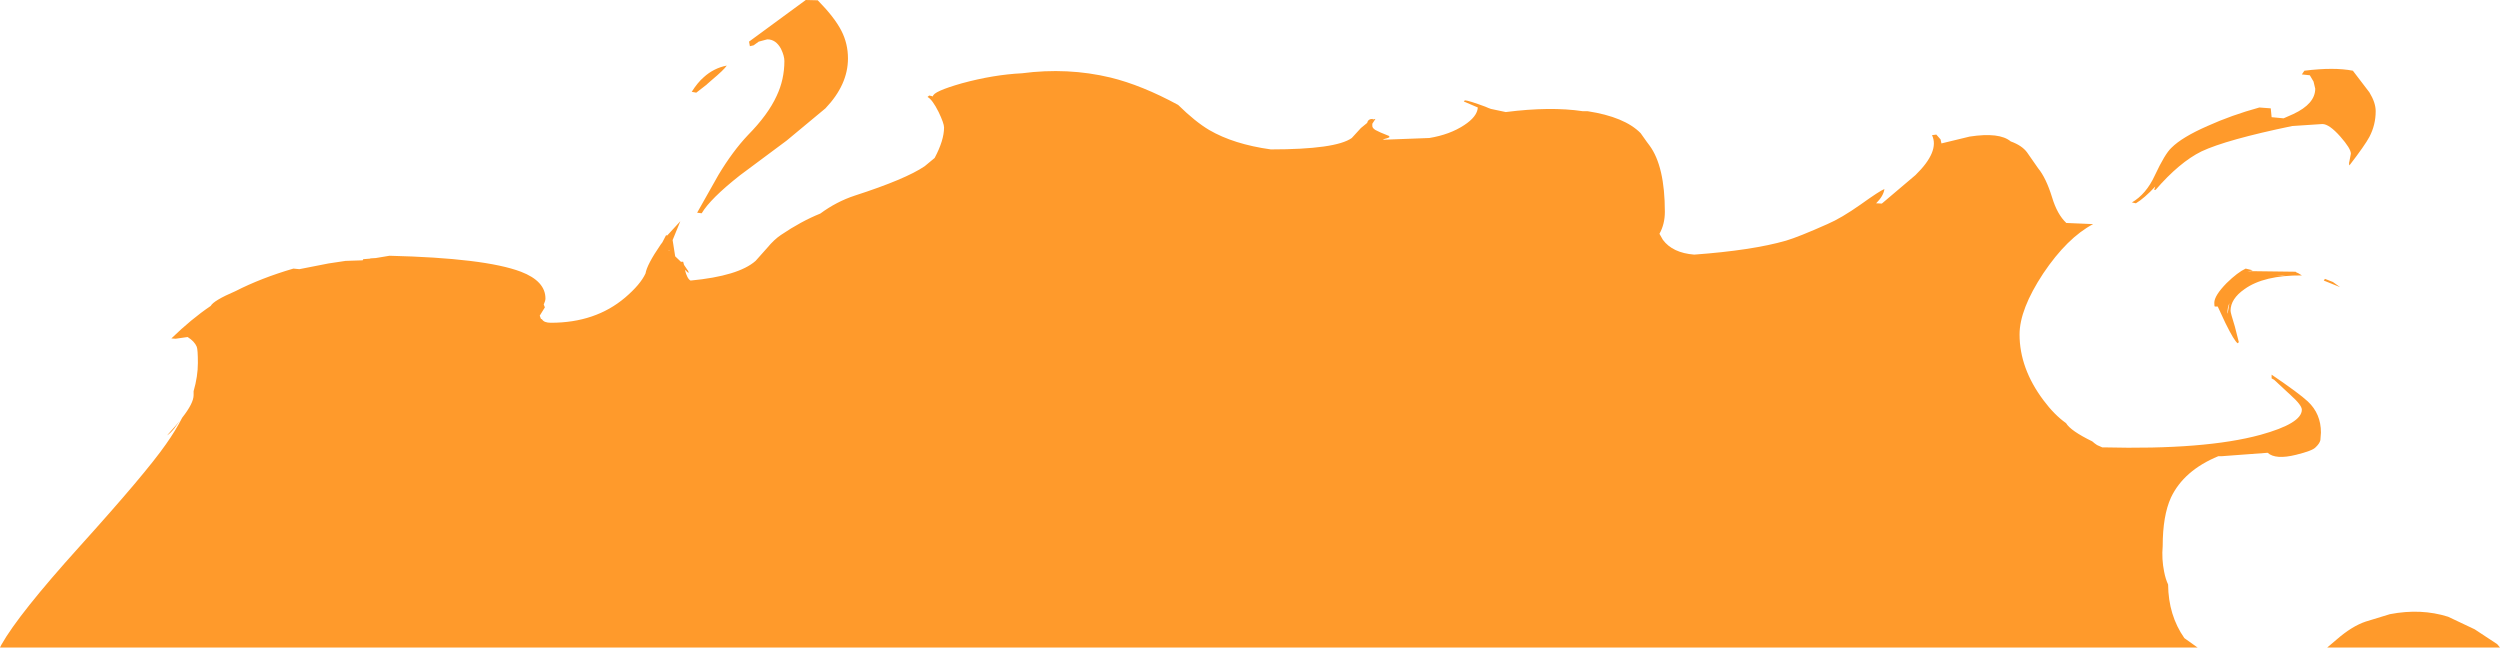 <?xml version="1.0" encoding="UTF-8" standalone="no"?>
<svg xmlns:ffdec="https://www.free-decompiler.com/flash" xmlns:xlink="http://www.w3.org/1999/xlink" ffdec:objectType="shape" height="113.55px" width="438.4px" xmlns="http://www.w3.org/2000/svg">
  <g transform="matrix(1.0, 0.0, 0.0, 1.0, 256.1, 379.45)">
    <path d="M177.85 -269.1 L181.8 -266.5 182.3 -265.9 152.0 -265.9 153.65 -267.3 Q156.35 -269.65 158.75 -270.45 L163.0 -271.75 Q168.45 -272.8 173.2 -271.3 L177.85 -269.1 M131.0 -357.35 Q135.2 -359.25 140.1 -360.6 L142.1 -360.45 142.25 -358.9 144.35 -358.7 146.05 -359.45 Q149.9 -361.25 149.9 -363.9 L149.6 -365.15 148.95 -366.25 147.55 -366.4 148.0 -367.05 Q153.2 -367.7 156.5 -367.05 L159.4 -363.25 Q160.5 -361.45 160.5 -359.95 160.5 -357.55 159.4 -355.45 158.6 -353.95 155.9 -350.45 155.75 -350.7 155.9 -351.2 L156.15 -352.5 Q156.15 -353.4 154.3 -355.5 152.35 -357.7 151.15 -357.7 L145.85 -357.35 Q134.3 -354.95 129.95 -352.9 126.1 -351.0 121.9 -346.15 L121.65 -346.15 121.85 -346.75 Q119.95 -344.7 118.45 -343.8 L117.75 -343.95 Q120.25 -345.4 121.75 -348.65 123.55 -352.5 124.7 -353.55 126.55 -355.4 131.0 -357.35 M101.3 -349.95 Q102.7 -348.25 103.75 -344.85 104.65 -341.85 106.25 -340.35 L110.95 -340.15 Q106.4 -337.75 102.2 -331.5 98.05 -325.2 98.05 -320.8 98.05 -314.85 102.25 -309.25 104.15 -306.7 106.2 -305.25 107.0 -303.9 110.8 -302.05 111.25 -301.65 111.65 -301.4 L112.55 -301.0 112.75 -301.0 Q130.6 -300.55 140.3 -303.2 147.55 -305.2 147.55 -307.6 147.55 -308.4 145.6 -310.15 L142.8 -312.75 142.75 -312.8 142.25 -313.1 142.25 -313.75 Q147.1 -310.45 148.6 -309.05 150.9 -306.9 150.9 -303.6 L150.8 -302.25 Q150.65 -301.65 149.95 -301.0 149.4 -300.4 146.55 -299.7 142.95 -298.8 141.55 -300.05 L133.5 -299.45 132.9 -299.45 Q126.85 -296.95 124.6 -292.2 123.15 -289.0 123.15 -283.7 122.95 -281.4 123.4 -279.2 123.65 -277.9 124.1 -276.95 124.15 -271.55 126.95 -267.55 L129.05 -266.05 Q129.15 -265.95 129.3 -265.9 L-256.1 -265.9 -255.85 -266.4 Q-252.8 -271.8 -242.2 -283.55 -230.55 -296.45 -227.0 -301.55 -225.3 -303.95 -224.15 -306.2 -222.15 -308.75 -222.15 -310.15 L-222.15 -310.85 Q-221.4 -313.45 -221.4 -315.8 -221.4 -318.15 -221.6 -318.65 -222.0 -319.6 -223.2 -320.35 L-225.3 -320.05 -226.05 -320.1 Q-222.55 -323.5 -219.15 -325.8 -218.65 -326.75 -214.8 -328.4 -210.3 -330.7 -204.65 -332.35 L-203.6 -332.25 -198.5 -333.25 -195.5 -333.7 -192.5 -333.8 -192.4 -334.0 -191.15 -334.1 -191.15 -334.15 -191.0 -334.15 -190.2 -334.2 -187.8 -334.6 Q-171.1 -334.2 -164.75 -331.8 -160.45 -330.15 -160.45 -327.1 -160.45 -326.7 -160.75 -326.05 L-160.55 -325.55 -161.45 -324.1 -161.25 -323.55 -161.05 -323.45 Q-160.7 -322.85 -159.5 -322.85 -151.7 -322.85 -146.5 -327.25 -143.8 -329.55 -142.9 -331.5 -142.65 -333.05 -140.25 -336.55 L-139.95 -336.95 -139.3 -338.2 -139.1 -338.15 -136.8 -340.65 -138.15 -337.35 -137.7 -334.5 -136.7 -333.55 -136.65 -333.45 -136.65 -333.55 -136.3 -333.55 -136.15 -333.0 -135.4 -331.9 -135.35 -331.55 -136.0 -332.15 Q-135.6 -330.55 -135.0 -330.25 -126.6 -331.05 -123.6 -333.7 L-121.55 -336.0 Q-120.35 -337.45 -119.15 -338.25 -115.6 -340.65 -112.25 -342.0 -109.4 -344.1 -106.2 -345.15 -97.25 -348.05 -93.95 -350.3 L-92.2 -351.75 Q-90.55 -354.85 -90.55 -357.1 -90.55 -357.8 -91.5 -359.8 -92.6 -362.0 -93.45 -362.45 L-93.15 -362.7 -92.5 -362.55 Q-92.5 -363.4 -87.4 -364.85 -81.9 -366.35 -76.9 -366.6 -68.85 -367.65 -61.35 -365.85 -55.85 -364.5 -49.5 -361.05 -46.5 -358.1 -44.05 -356.65 -39.75 -354.15 -33.25 -353.25 -21.85 -353.25 -19.05 -355.25 L-17.45 -357.0 -16.35 -357.9 Q-16.2 -358.6 -15.4 -358.6 L-15.35 -358.5 -14.9 -358.6 -15.45 -357.75 -15.45 -357.35 Q-15.45 -357.0 -14.9 -356.65 -14.3 -356.3 -12.5 -355.6 L-12.45 -355.4 Q-12.6 -355.25 -13.6 -355.0 L-13.4 -354.95 -5.45 -355.25 Q-1.85 -355.85 0.65 -357.5 2.95 -359.0 3.05 -360.6 L0.6 -361.65 0.7 -361.8 0.85 -361.85 Q1.5 -361.8 4.35 -360.75 4.9 -360.5 5.35 -360.35 L7.95 -359.8 Q15.8 -360.8 21.45 -359.95 L22.3 -359.95 Q28.8 -358.95 31.6 -356.1 L32.7 -354.55 33.15 -353.95 Q35.85 -350.3 35.85 -342.3 35.85 -340.15 34.9 -338.45 L35.5 -337.4 Q37.2 -335.1 41.0 -334.8 51.2 -335.55 57.1 -337.25 59.3 -337.9 64.35 -340.15 66.8 -341.2 70.2 -343.6 73.55 -346.0 74.35 -346.3 74.2 -345.1 72.9 -343.8 L73.9 -343.75 79.8 -348.75 Q84.05 -352.9 82.7 -355.75 L83.45 -355.85 84.2 -355.0 84.35 -354.3 89.3 -355.5 Q94.55 -356.3 96.5 -354.65 98.45 -353.95 99.35 -352.75 L101.3 -349.95 M147.55 -331.15 Q140.9 -331.2 137.5 -328.75 135.05 -327.05 135.05 -324.95 135.05 -324.6 135.8 -322.2 L136.5 -319.45 136.3 -319.25 Q135.7 -319.65 134.15 -322.8 L132.8 -325.7 132.3 -325.7 Q132.2 -325.7 132.2 -326.35 132.2 -327.6 134.35 -329.8 136.3 -331.7 137.7 -332.35 L138.95 -332.05 138.0 -331.8 138.65 -331.9 146.45 -331.8 Q146.5 -331.7 147.0 -331.5 L147.55 -331.15 M142.95 -331.05 L144.65 -331.2 144.1 -331.2 142.95 -331.05 M151.6 -330.55 L153.0 -330.0 154.25 -329.1 151.4 -330.25 151.6 -330.55 M134.85 -326.3 Q134.5 -325.5 134.5 -324.5 L134.55 -324.5 134.85 -326.3 M-112.7 -379.4 Q-109.75 -376.4 -108.55 -374.05 -107.4 -371.8 -107.4 -369.2 -107.4 -364.6 -111.35 -360.45 L-118.15 -354.8 -126.35 -348.7 Q-131.55 -344.6 -133.05 -342.05 L-133.85 -342.15 -130.1 -348.8 Q-127.6 -352.95 -124.95 -355.75 -121.4 -359.35 -119.9 -362.65 -118.55 -365.5 -118.55 -368.75 -118.55 -369.65 -119.15 -370.9 -120.05 -372.55 -121.55 -372.55 L-123.05 -372.15 -123.95 -371.5 -124.6 -371.35 -124.75 -372.15 -114.8 -379.45 -112.7 -379.4 M-128.65 -367.95 Q-129.15 -367.2 -131.3 -365.4 L-132.1 -364.7 -132.2 -364.6 -134.0 -363.2 -134.8 -363.35 Q-133.75 -365.0 -132.7 -365.9 -130.95 -367.5 -128.65 -367.95 M-138.85 -335.45 L-138.75 -335.45 -138.75 -335.6 -138.85 -335.45 M-225.3 -304.8 L-224.6 -305.65 -225.55 -304.3 Q-226.25 -303.45 -226.8 -303.1 L-225.3 -304.8" fill="#ff9a2b" fill-rule="evenodd" stroke="none"/>
  </g>
</svg>
